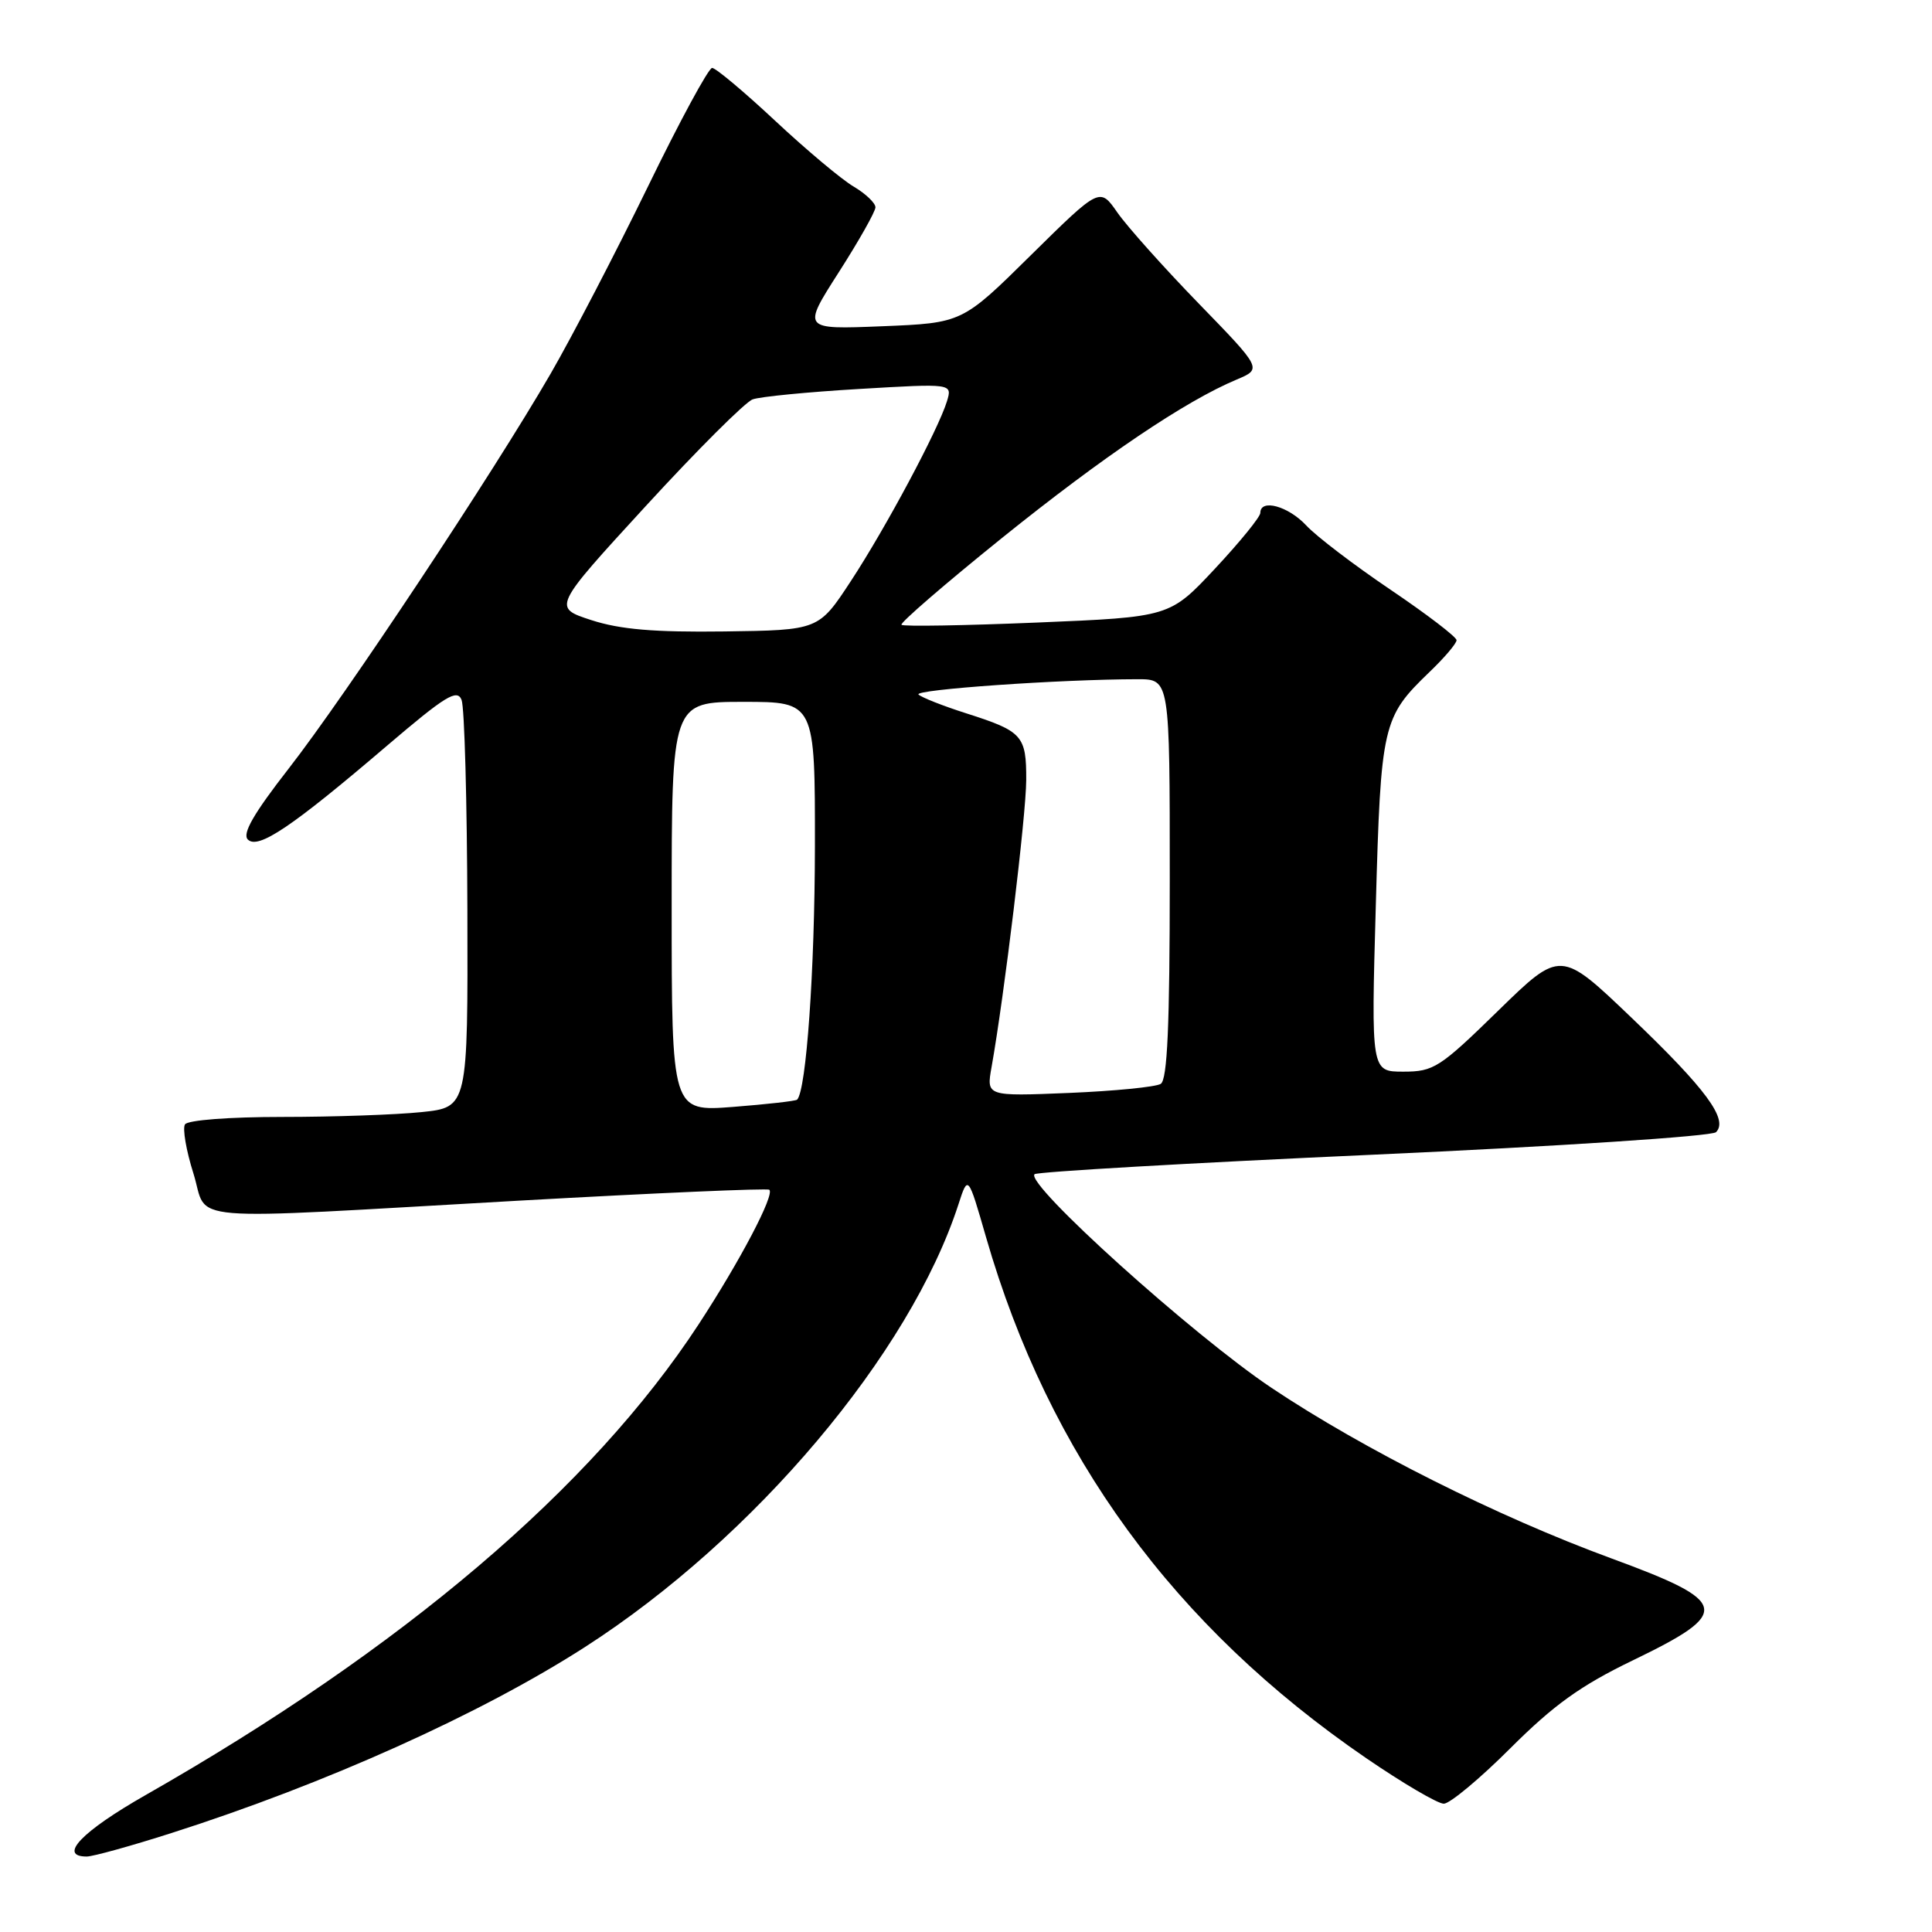 <?xml version="1.0" encoding="UTF-8" standalone="no"?>
<!DOCTYPE svg PUBLIC "-//W3C//DTD SVG 1.1//EN" "http://www.w3.org/Graphics/SVG/1.1/DTD/svg11.dtd" >
<svg xmlns="http://www.w3.org/2000/svg" xmlns:xlink="http://www.w3.org/1999/xlink" version="1.1" viewBox="0 0 256 256">
 <g >
 <path fill="currentColor"
d=" M 22.74 242.88 C 43.18 236.35 63.68 227.13 77.50 218.25 C 99.96 203.81 120.58 179.37 127.00 159.58 C 128.27 155.66 128.27 155.66 130.66 163.95 C 139.00 192.84 155.55 215.51 181.02 232.96 C 185.87 236.28 190.50 239.00 191.31 239.00 C 192.11 239.00 196.09 235.69 200.14 231.64 C 205.88 225.91 209.44 223.35 216.33 220.02 C 229.55 213.63 229.26 212.28 213.50 206.49 C 198.41 200.95 180.66 192.04 168.50 183.91 C 158.08 176.94 135.82 156.88 137.08 155.59 C 137.40 155.27 157.63 154.10 182.03 153.00 C 206.60 151.89 226.84 150.56 227.38 150.02 C 229.05 148.35 226.06 144.29 216.17 134.84 C 206.78 125.86 206.78 125.86 198.51 133.93 C 190.78 141.48 189.97 142.00 185.96 142.00 C 181.68 142.00 181.68 142.00 182.30 120.04 C 182.97 95.96 183.18 95.05 189.41 89.05 C 191.39 87.16 193.00 85.26 193.00 84.83 C 193.00 84.40 189.06 81.39 184.25 78.14 C 179.44 74.89 174.41 71.06 173.08 69.62 C 170.70 67.06 167.00 66.05 167.00 67.96 C 167.00 68.49 164.30 71.81 161.00 75.34 C 155.00 81.76 155.00 81.76 137.44 82.49 C 127.79 82.89 119.69 83.03 119.45 82.79 C 119.22 82.55 125.20 77.38 132.76 71.29 C 146.16 60.50 157.06 53.14 163.87 50.29 C 167.24 48.87 167.24 48.87 158.81 40.19 C 154.17 35.41 149.33 29.99 148.05 28.15 C 145.73 24.81 145.73 24.81 136.61 33.80 C 127.50 42.80 127.50 42.80 116.89 43.23 C 106.29 43.66 106.29 43.66 111.14 36.08 C 113.81 31.91 116.00 28.03 116.00 27.47 C 116.00 26.90 114.70 25.66 113.11 24.72 C 111.52 23.79 106.84 19.86 102.72 16.01 C 98.59 12.15 94.83 9.00 94.36 9.00 C 93.89 9.00 90.05 16.09 85.84 24.75 C 81.62 33.41 75.83 44.55 72.97 49.50 C 65.35 62.68 45.75 92.22 38.26 101.83 C 33.61 107.80 32.07 110.47 32.84 111.24 C 34.20 112.60 38.69 109.57 51.27 98.82 C 59.02 92.21 60.57 91.25 61.16 92.74 C 61.55 93.71 61.89 106.25 61.93 120.61 C 62.00 146.72 62.00 146.72 55.85 147.36 C 52.47 147.71 44.17 148.00 37.41 148.00 C 30.36 148.00 24.86 148.42 24.51 148.99 C 24.17 149.54 24.67 152.46 25.63 155.49 C 27.70 162.08 22.92 161.68 69.00 159.08 C 86.88 158.08 101.70 157.43 101.94 157.65 C 102.67 158.31 98.08 167.06 92.56 175.50 C 78.39 197.16 53.38 218.44 19.25 237.88 C 10.83 242.68 7.65 246.00 11.49 246.00 C 12.31 246.00 17.37 244.60 22.74 242.88 Z  M 89.00 120.15 C 89.00 93.00 89.00 93.00 98.50 93.00 C 108.00 93.00 108.00 93.00 107.98 112.25 C 107.96 128.57 106.84 144.49 105.62 145.71 C 105.44 145.89 101.63 146.32 97.15 146.67 C 89.00 147.30 89.00 147.30 89.00 120.15 Z  M 131.39 141.38 C 133.08 131.88 135.96 108.04 135.98 103.37 C 136.00 97.46 135.50 96.90 128.00 94.51 C 124.97 93.54 122.14 92.43 121.71 92.03 C 120.98 91.38 140.49 90.01 150.75 90.00 C 155.00 90.00 155.00 90.00 155.00 116.44 C 155.00 135.95 154.68 143.08 153.80 143.62 C 153.14 144.03 147.67 144.57 141.65 144.82 C 130.69 145.27 130.69 145.27 131.39 141.38 Z  M 78.36 82.17 C 73.23 80.50 73.23 80.50 85.59 67.03 C 92.39 59.62 98.75 53.27 99.73 52.92 C 100.70 52.56 107.06 51.94 113.85 51.54 C 126.19 50.81 126.19 50.81 125.48 53.16 C 124.34 56.90 117.38 69.93 112.74 77.00 C 108.48 83.50 108.48 83.50 95.99 83.67 C 86.69 83.79 82.19 83.41 78.36 82.17 Z "/>
</g>
</svg>